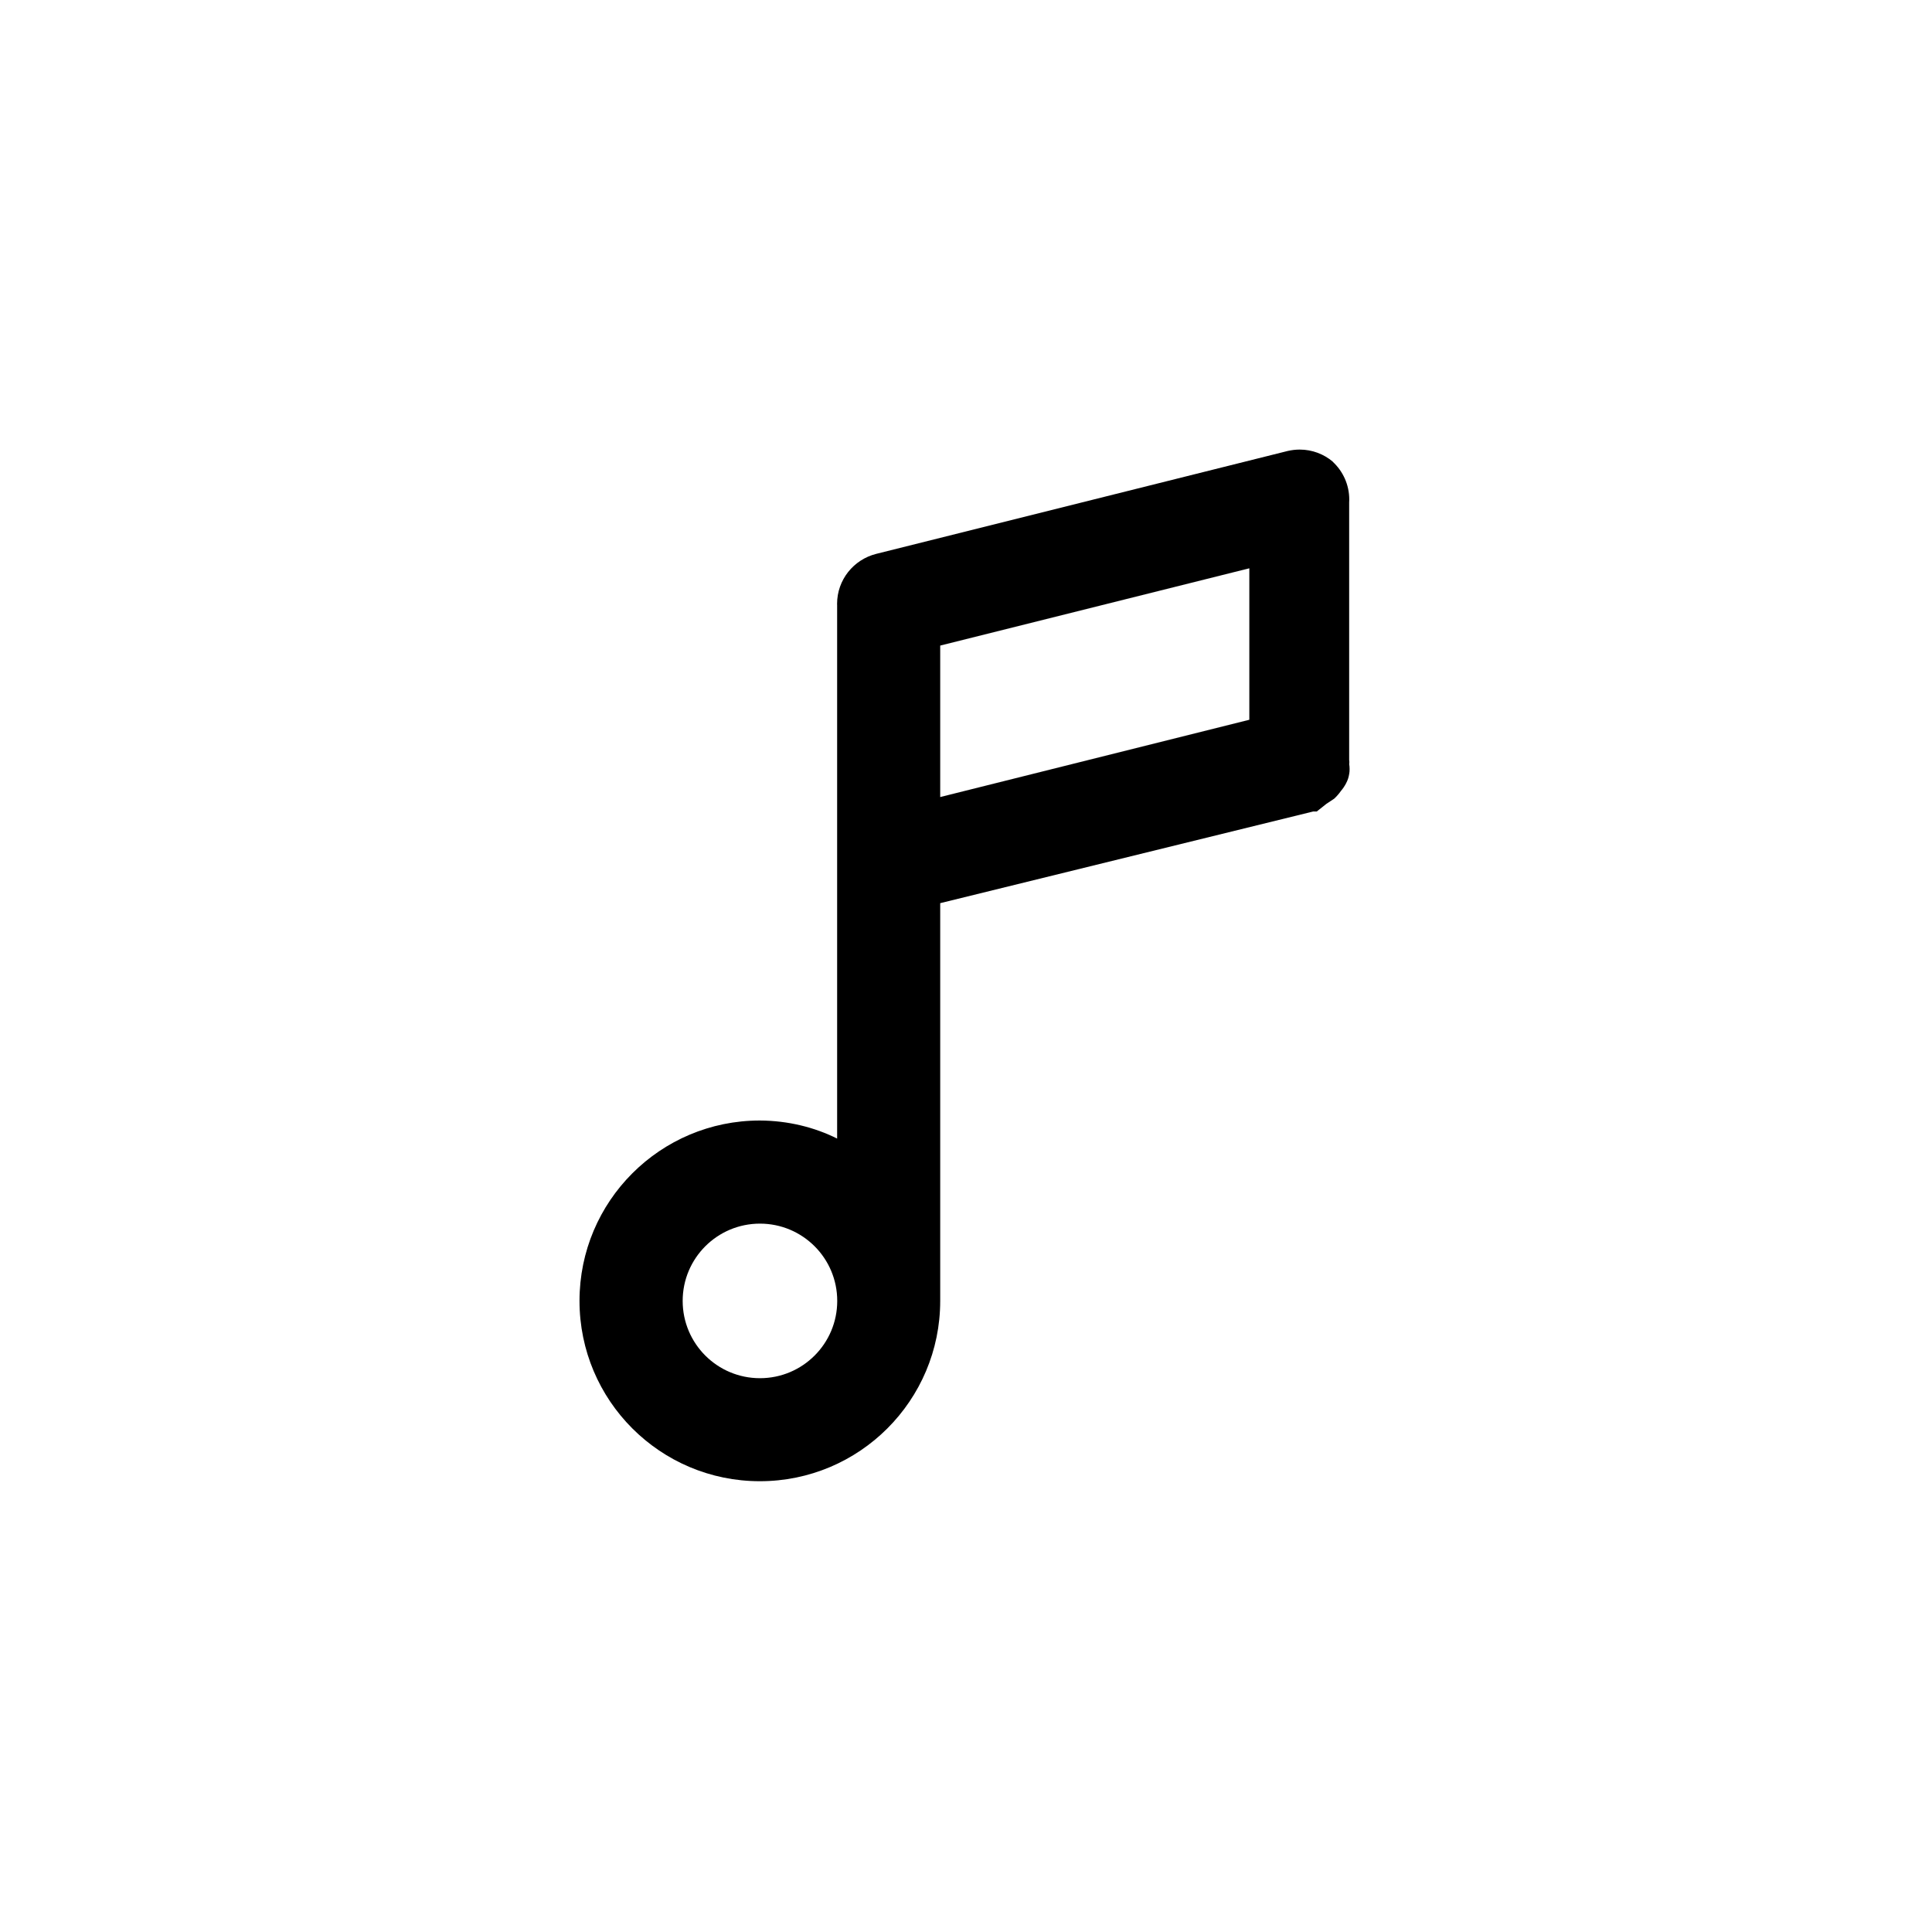 <!-- Generated by IcoMoon.io -->
<svg version="1.1" xmlns="http://www.w3.org/2000/svg" width="40" height="40" viewBox="0 0 40 40">
<title>ul-music-note</title>
<path d="M27.594 9.558c-0.184-0.155-0.424-0.25-0.686-0.25-0.082 0-0.162 0.010-0.239 0.027l0.007-0.002-8.534 2.134c-0.47 0.118-0.811 0.538-0.811 1.035 0 0.011 0 0.022 0.001 0.033v-0.002 11.040c-0.467-0.234-1.017-0.371-1.599-0.374h-0.001c-2.062 0-3.734 1.671-3.734 3.734s1.671 3.734 3.734 3.734c2.062 0 3.734-1.671 3.734-3.734v0-8.234l7.722-1.898h0.074l0.202-0.16 0.16-0.106c0.051-0.048 0.097-0.1 0.137-0.157l0.002-0.003c0.040-0.046 0.075-0.099 0.105-0.155l0.002-0.005c0.030-0.055 0.053-0.12 0.063-0.189l0.001-0.003c0.006-0.030 0.008-0.066 0.008-0.102s-0.003-0.071-0.009-0.105l0.001 0.004c0.002-0.013 0.003-0.027 0.003-0.042s-0.002-0.030-0.004-0.044v0.002-5.334c0.001-0.018 0.002-0.038 0.002-0.059 0-0.31-0.132-0.588-0.342-0.783l-0.001-0.001zM15.734 28.534c-0.884 0-1.6-0.716-1.6-1.6s0.716-1.6 1.6-1.6c0.884 0 1.6 0.716 1.6 1.6v0c0 0.884-0.716 1.6-1.6 1.6v0zM25.866 14.902l-6.4 1.6v-3.136l6.4-1.6z"></path>
</svg>
